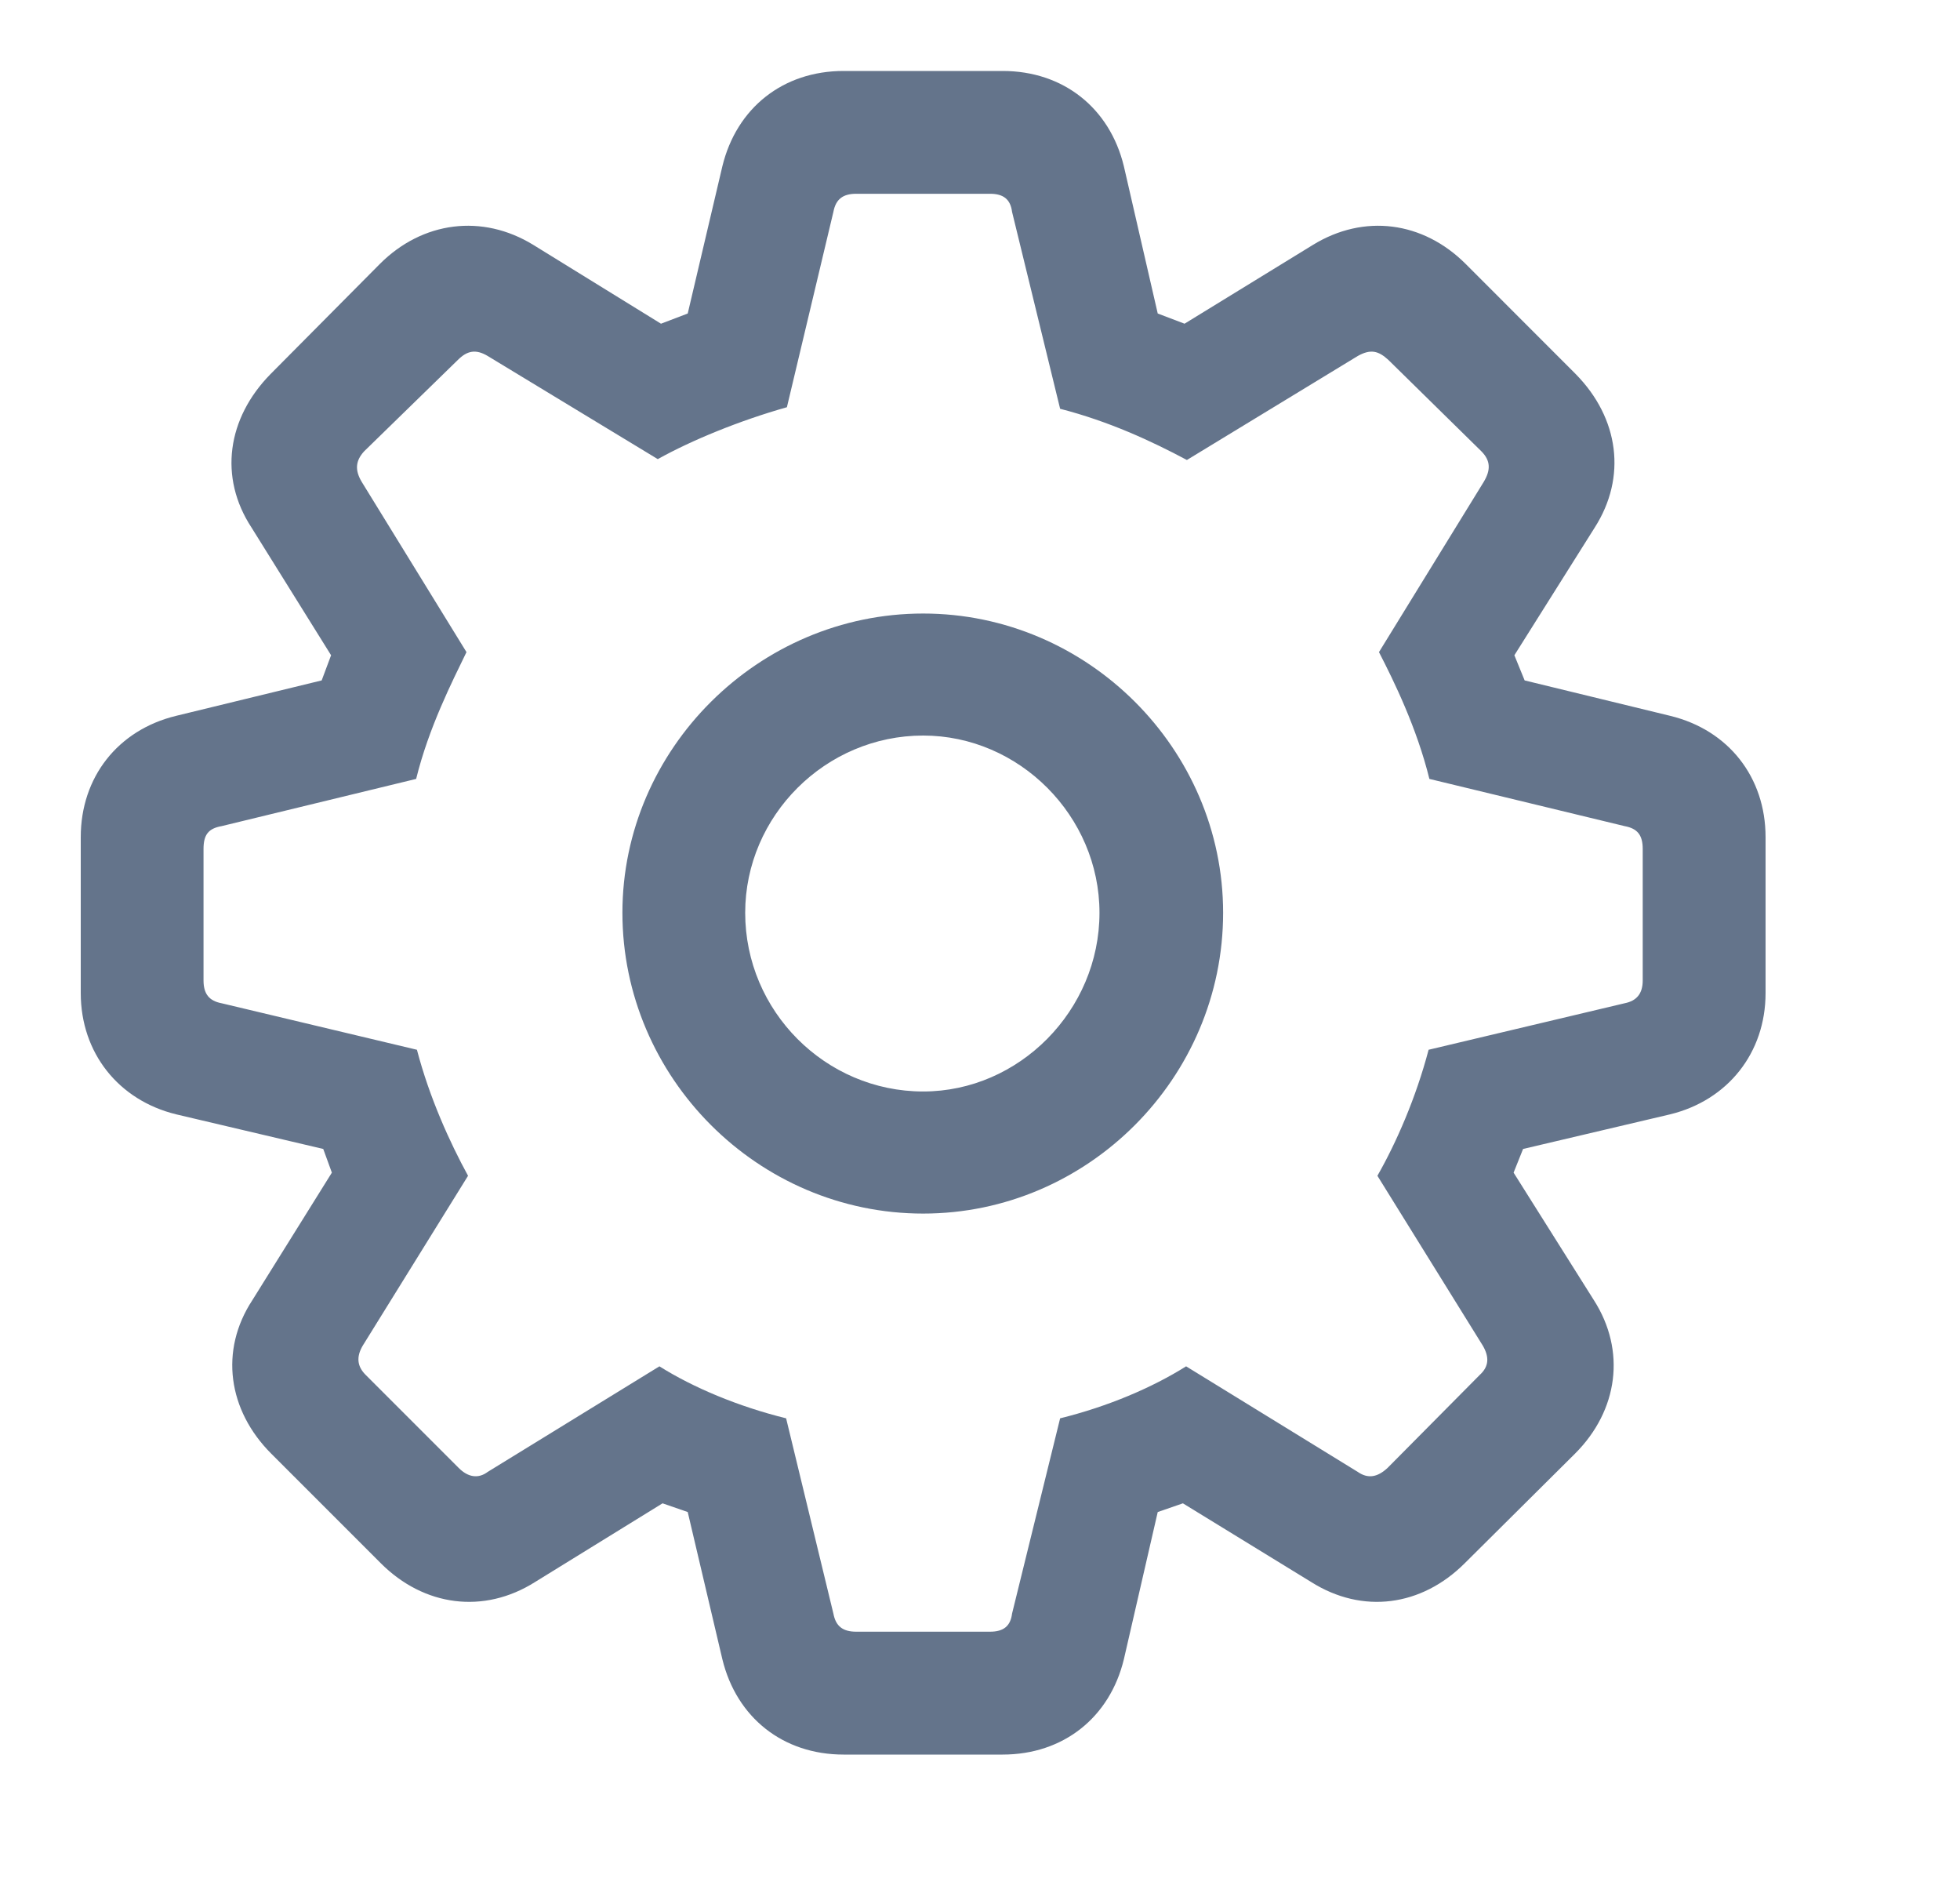 <svg width="25" height="24" viewBox="0 0 25 24" fill="none" xmlns="http://www.w3.org/2000/svg">
<g clip-path="url(#clip0_0_1291)">
<path d="M10.76 22.375H12.789C13.562 22.375 14.155 21.903 14.335 21.16L14.767 19.282L15.088 19.171L16.725 20.175C17.378 20.587 18.131 20.487 18.684 19.934L20.089 18.538C20.642 17.986 20.742 17.223 20.33 16.58L19.306 14.954L19.427 14.652L21.305 14.21C22.038 14.03 22.52 13.427 22.52 12.664V10.676C22.52 9.912 22.048 9.31 21.305 9.129L19.447 8.677L19.316 8.356L20.34 6.729C20.752 6.086 20.652 5.333 20.099 4.771L18.694 3.365C18.151 2.823 17.398 2.722 16.745 3.124L15.109 4.128L14.767 3.998L14.335 2.12C14.155 1.377 13.562 0.905 12.789 0.905H10.76C9.987 0.905 9.395 1.377 9.214 2.12L8.772 3.998L8.431 4.128L6.804 3.124C6.151 2.722 5.388 2.823 4.846 3.365L3.45 4.771C2.898 5.333 2.787 6.086 3.209 6.729L4.223 8.356L4.103 8.677L2.245 9.129C1.502 9.31 1.03 9.912 1.03 10.676V12.664C1.03 13.427 1.512 14.03 2.245 14.21L4.123 14.652L4.233 14.954L3.219 16.58C2.797 17.223 2.908 17.986 3.46 18.538L4.856 19.934C5.408 20.487 6.171 20.587 6.824 20.175L8.451 19.171L8.772 19.282L9.214 21.16C9.395 21.903 9.987 22.375 10.76 22.375ZM10.921 20.808C10.75 20.808 10.66 20.738 10.63 20.577L10.027 18.087C9.415 17.936 8.842 17.695 8.411 17.424L6.221 18.77C6.101 18.86 5.97 18.84 5.85 18.719L4.665 17.534C4.554 17.424 4.544 17.303 4.625 17.163L5.97 14.994C5.739 14.572 5.478 13.999 5.318 13.387L2.827 12.794C2.667 12.764 2.596 12.674 2.596 12.503V10.826C2.596 10.646 2.657 10.565 2.827 10.535L5.308 9.933C5.468 9.28 5.77 8.687 5.95 8.316L4.615 6.147C4.524 5.996 4.534 5.876 4.645 5.755L5.84 4.59C5.96 4.47 6.071 4.45 6.221 4.54L8.39 5.855C8.822 5.614 9.435 5.363 10.037 5.193L10.63 2.702C10.66 2.542 10.75 2.471 10.921 2.471H12.628C12.799 2.471 12.889 2.542 12.909 2.702L13.522 5.213C14.145 5.373 14.687 5.625 15.139 5.866L17.318 4.54C17.479 4.45 17.579 4.47 17.709 4.59L18.895 5.755C19.015 5.876 19.015 5.996 18.924 6.147L17.589 8.316C17.78 8.687 18.071 9.28 18.232 9.933L20.722 10.535C20.883 10.565 20.953 10.646 20.953 10.826V12.503C20.953 12.674 20.873 12.764 20.722 12.794L18.222 13.387C18.061 13.999 17.81 14.572 17.569 14.994L18.915 17.163C18.995 17.303 18.995 17.424 18.874 17.534L17.699 18.719C17.569 18.84 17.448 18.86 17.318 18.77L15.129 17.424C14.697 17.695 14.134 17.936 13.522 18.087L12.909 20.577C12.889 20.738 12.799 20.808 12.628 20.808H10.921ZM11.775 15.476C13.873 15.476 15.601 13.748 15.601 11.64C15.601 9.551 13.873 7.824 11.775 7.824C9.676 7.824 7.939 9.551 7.939 11.64C7.939 13.739 9.666 15.476 11.775 15.476ZM11.775 13.919C10.529 13.919 9.505 12.895 9.505 11.64C9.505 10.405 10.529 9.38 11.775 9.38C13 9.38 14.024 10.405 14.024 11.64C14.024 12.885 13 13.919 11.775 13.919Z" fill="#64748B"/>
</g>
<defs>
<clipPath id="clip0_0_1291">
<rect width="21.49" height="21.48" fill="white" transform="translate(1.03 0.905)"/>
</clipPath>
</defs>
</svg>
